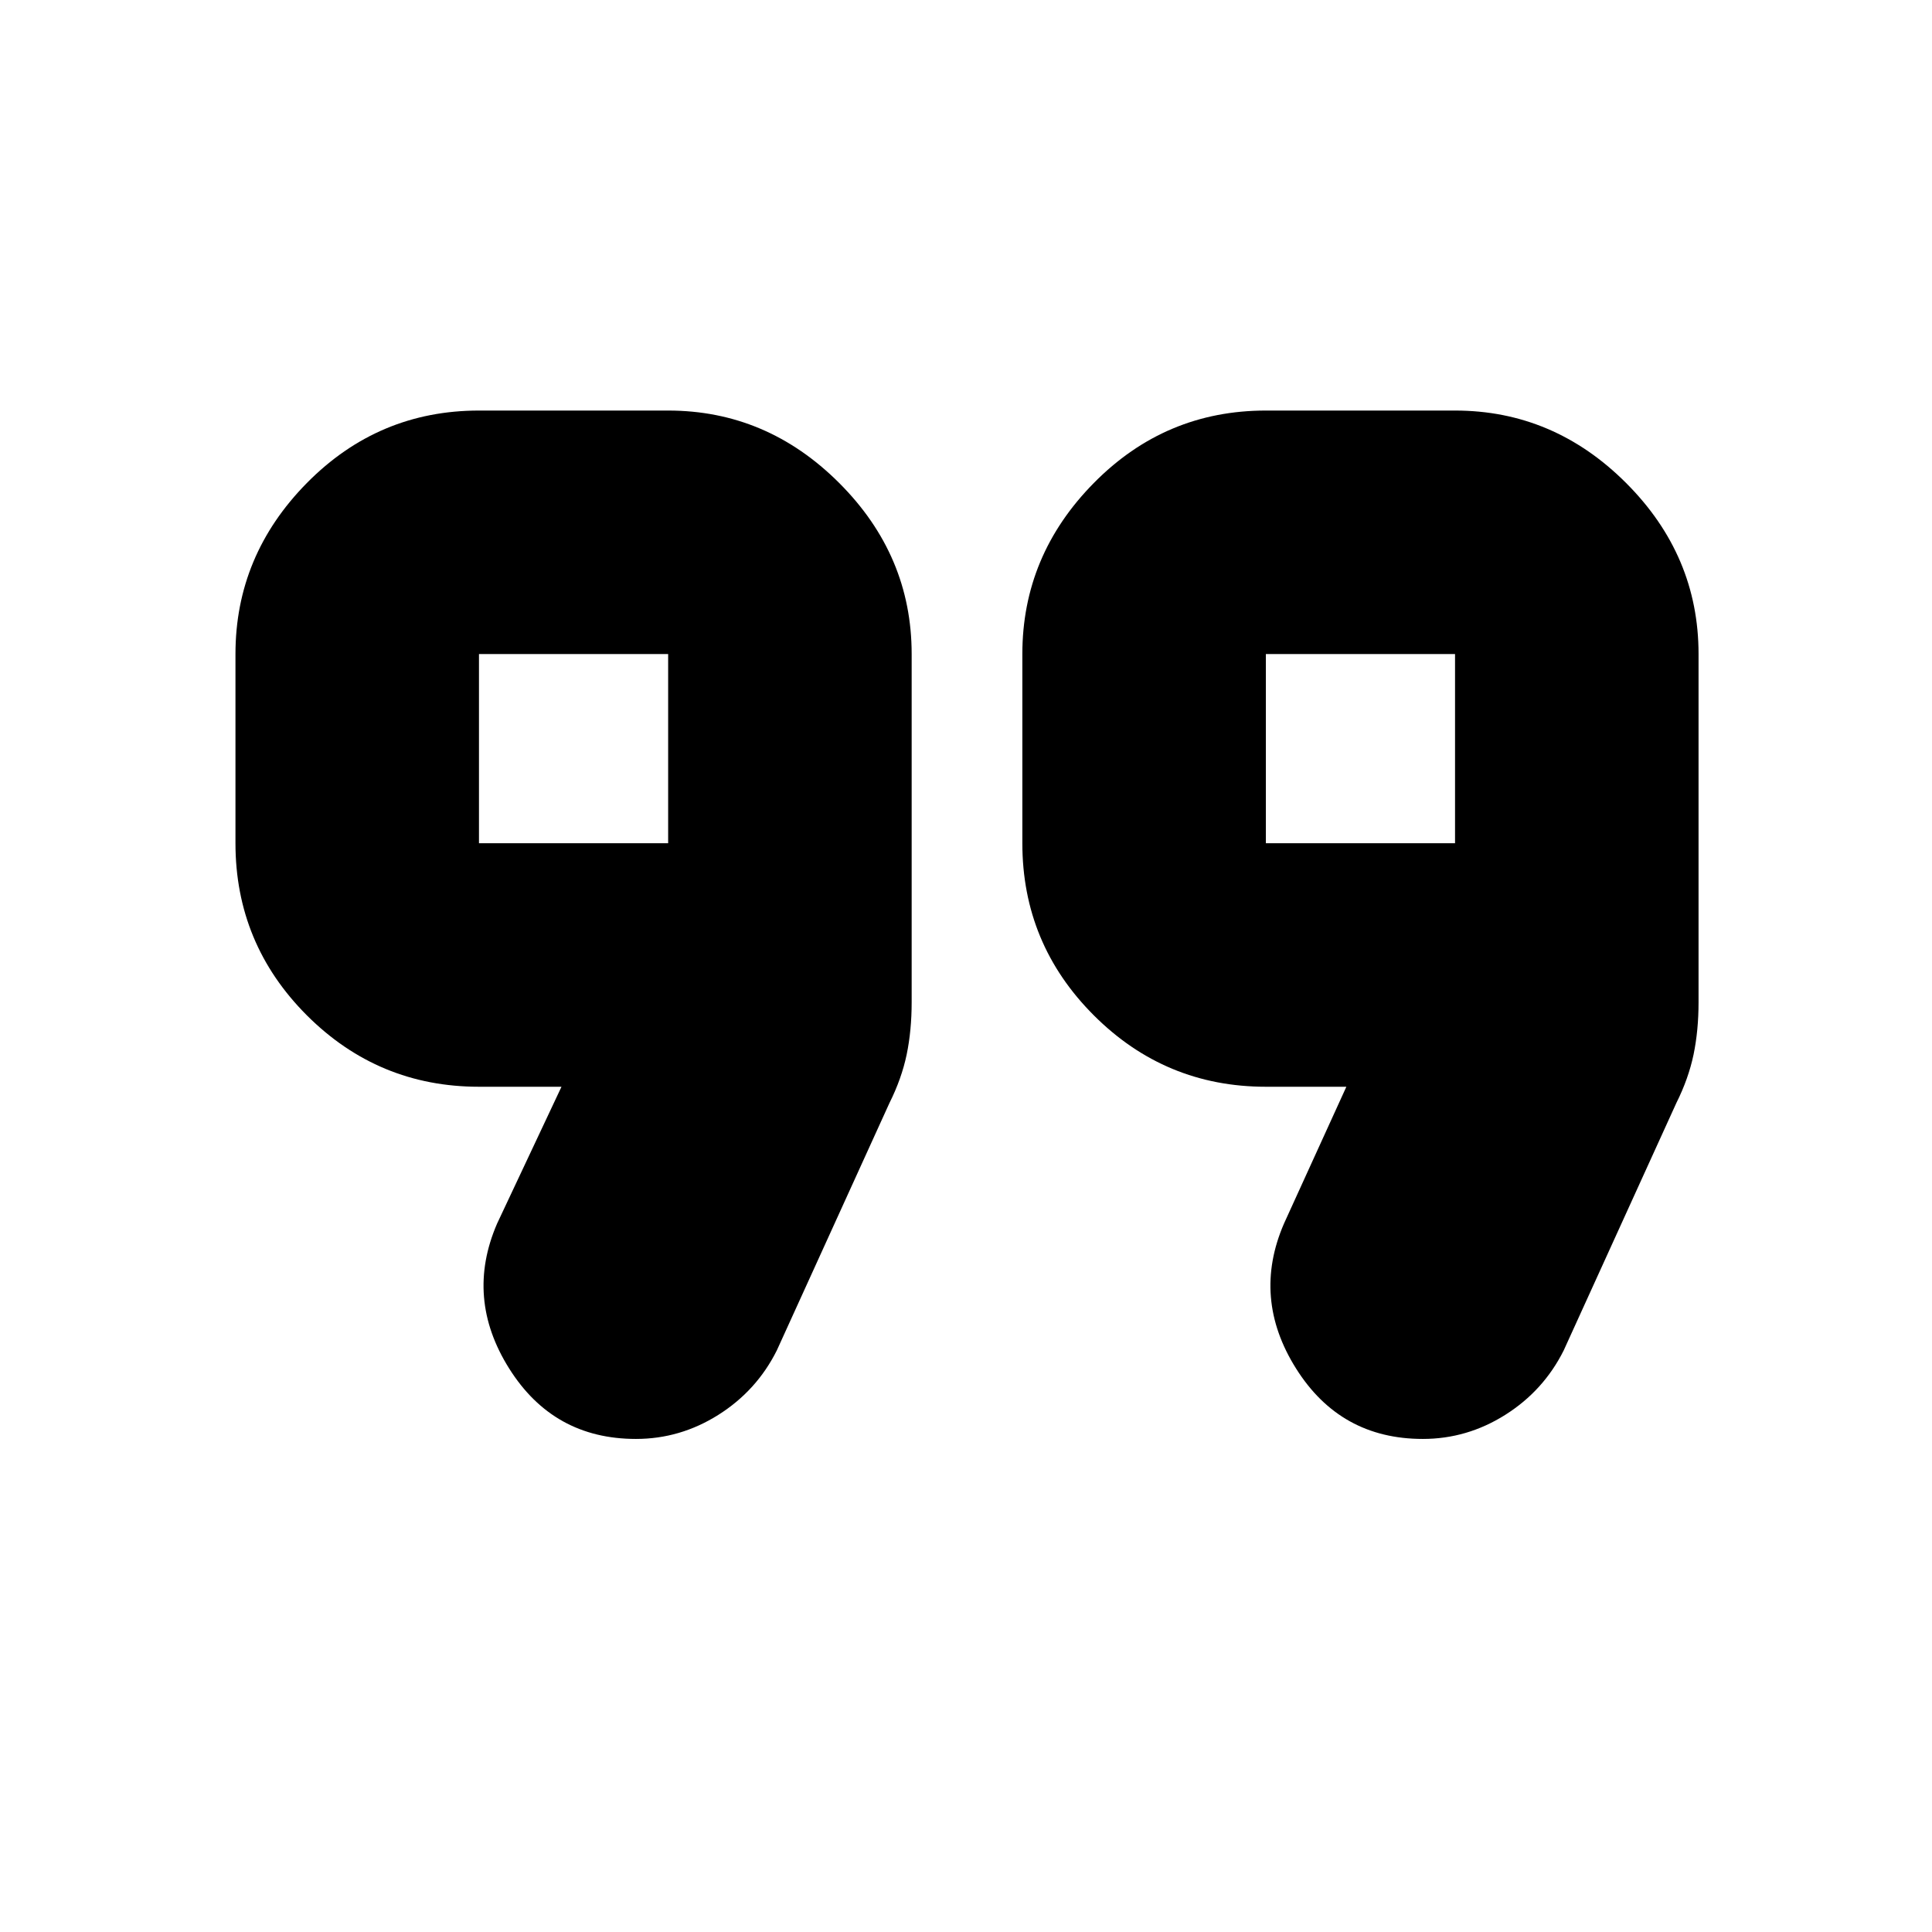 <svg xmlns="http://www.w3.org/2000/svg" height="24" width="24"><path d="M15.725 10.475h2.35v-2.35h-2.35Zm-9.775 0H8.3v-2.35H5.95Zm11.725 7.4q-1.025 0-1.575-.875t-.15-1.8l.775-1.7h-1q-1.25 0-2.137-.887-.888-.888-.888-2.138v-2.35q0-1.225.888-2.125.887-.9 2.137-.9h2.35q1.225 0 2.125.9.9.9.9 2.125v4.325q0 .35-.062.65-.063.3-.213.6l-1.4 3.075q-.25.5-.725.8-.475.3-1.025.3Zm-9.775 0q-1.025 0-1.575-.875t-.15-1.8l.8-1.7H5.95q-1.25 0-2.138-.887-.887-.888-.887-2.138v-2.35q0-1.225.887-2.125.888-.9 2.138-.9H8.3q1.225 0 2.125.9.9.9.9 2.125v4.325q0 .35-.062.65-.063.3-.213.6l-1.4 3.075q-.25.5-.725.8-.475.3-1.025.3ZM7.125 9.3Zm9.75 0Z"/></svg>